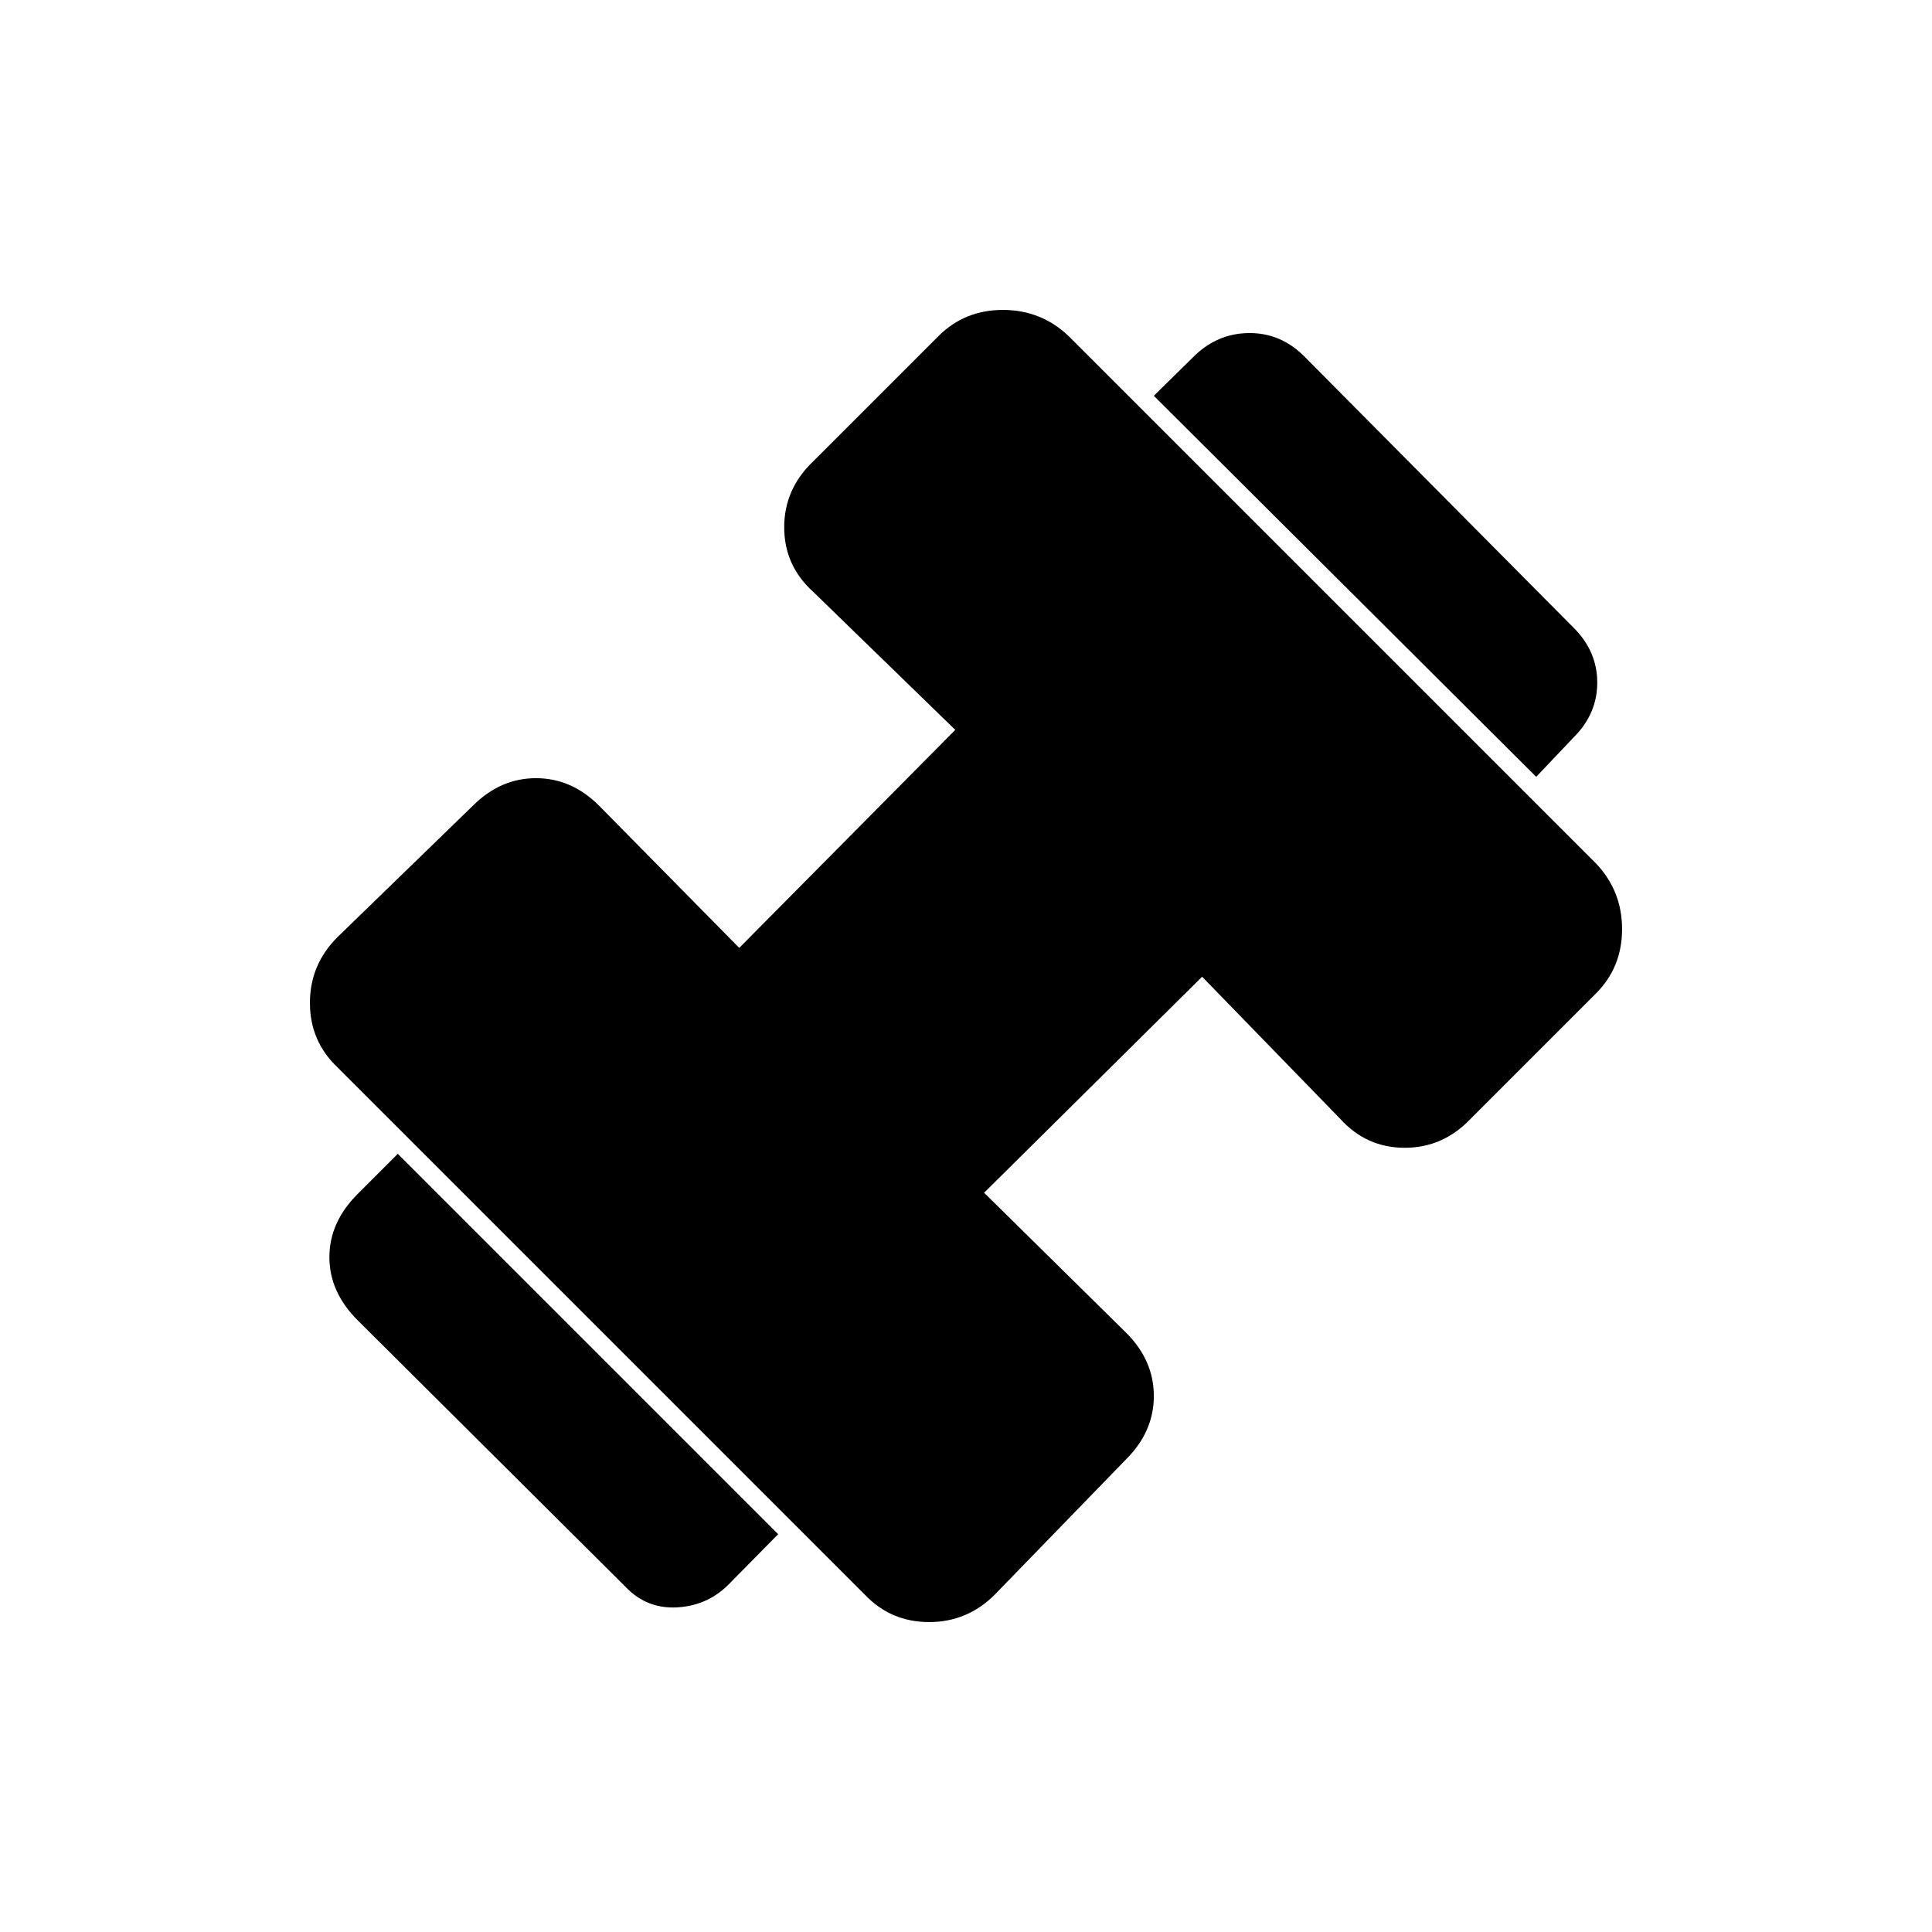 <svg xmlns="http://www.w3.org/2000/svg" height="40" viewBox="0 -960 960 960" width="40"><path d="m763.33-574-190-189.33L593-782.67q11.67-11.66 27.5-11.83 15.83-.17 27.5 11.5l134 135q11.67 11.67 11.67 27.17 0 15.5-11.67 27.16L763.33-574ZM363-173.67q-10.67 11.34-26.17 12.34-15.5 1-26.16-10.34L177.67-304q-14-14-14-31.33 0-17.34 14-31.34l20-20 189 189-23.67 24Zm131.33 6Q480.67-154 461.67-154q-19 0-32-13.67l-262-262q-13.67-13-13.67-32t13.67-32.66L235-559.67q13.67-13.66 31.33-13.66 17.67 0 31.34 13.66L367.33-489l107.34-108.33L404-666q-14.33-13-14.33-32T404-730.67L466.33-793q13-13 32-13T531-793l262 262q13 13.67 13 32.67t-13 32L730.67-404Q717-389.67 698-389.67T666-404l-68.67-70.67L489-367.33l70.67 69.66q13.66 13.67 13.66 31.34 0 17.66-13.66 31.33l-65.34 67.33Z"/></svg>
